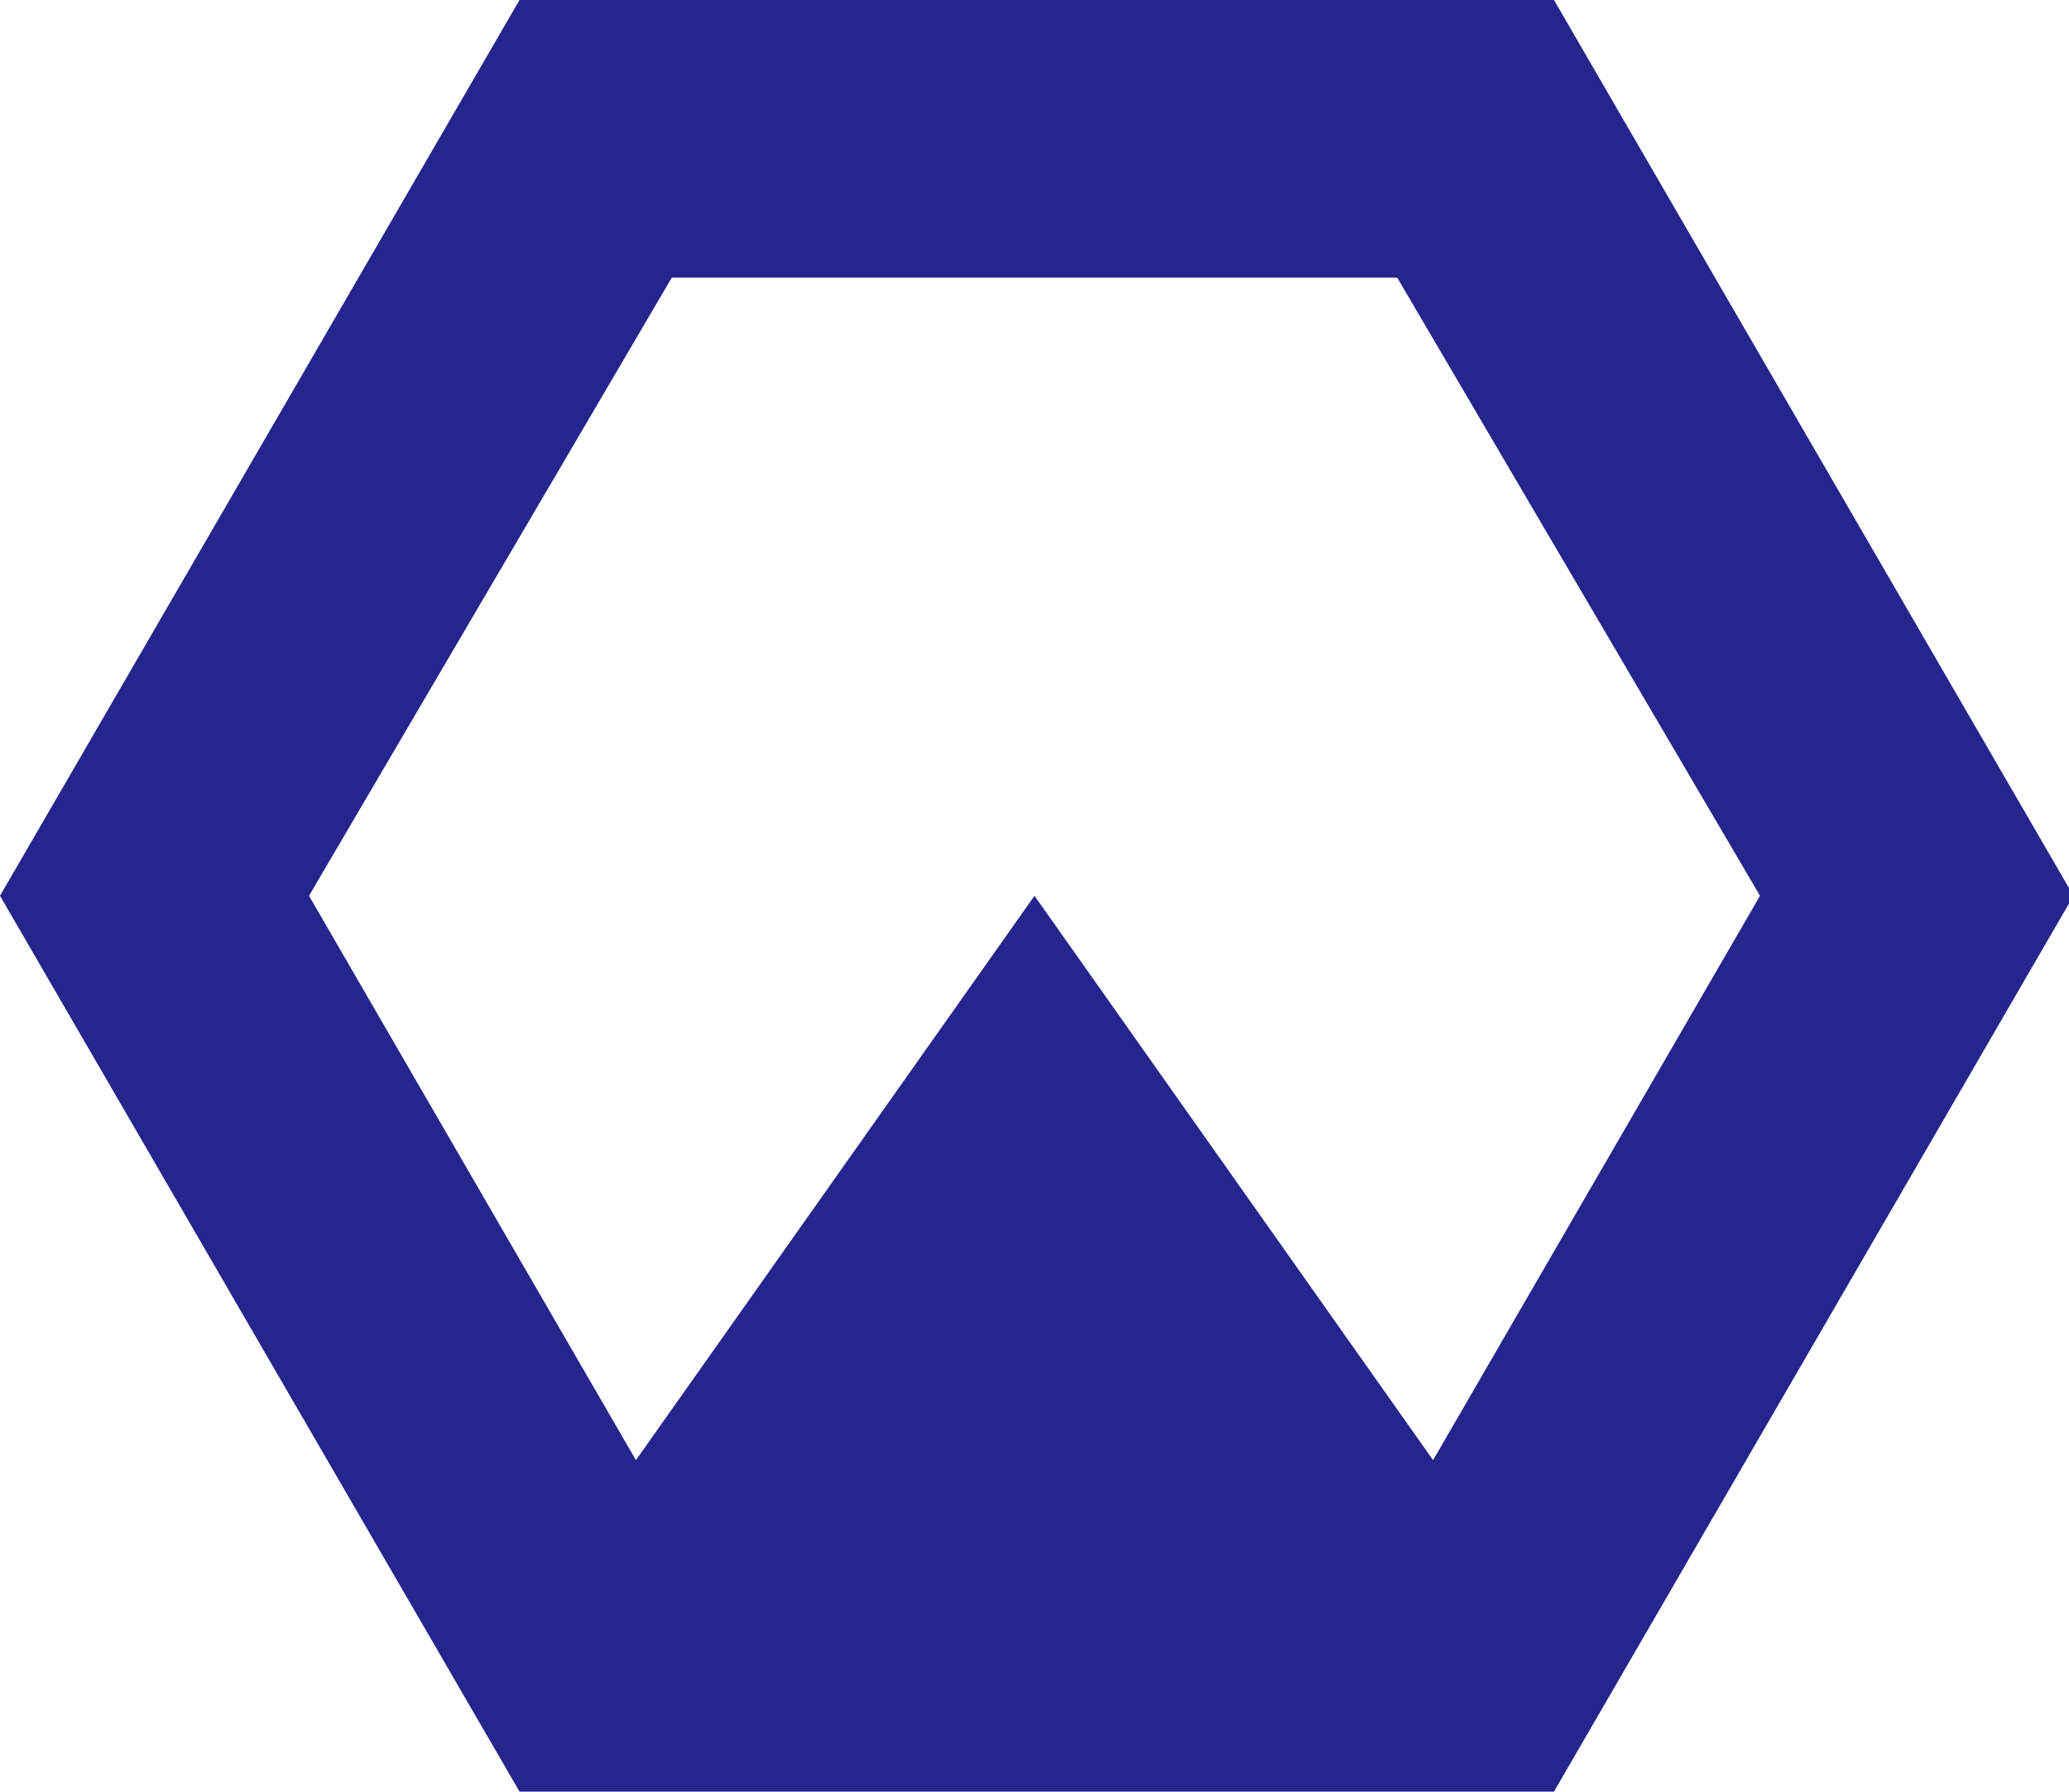 <?xml version="1.0" encoding="utf-8"?>
<!-- Generator: Adobe Illustrator 21.1.0, SVG Export Plug-In . SVG Version: 6.00 Build 0)  -->
<svg version="1.1" id="Layer_1" xmlns="http://www.w3.org/2000/svg" xmlns:xlink="http://www.w3.org/1999/xlink" x="0px" y="0px"
	 viewBox="0 0 46.2 40" style="enable-background:new 0 0 46.2 40;" xml:space="preserve">
<style type="text/css">
	.st0{fill:#25258D;}
</style>
<path class="st0" d="M34.7,0H11.6L0,20l11.6,20h23.1l11.6-20L34.7,0z M32,32.6L23.1,20l-8.9,12.6L6.9,20L15,6.2h16.2L39.3,20
	L32,32.6z"/>
</svg>
